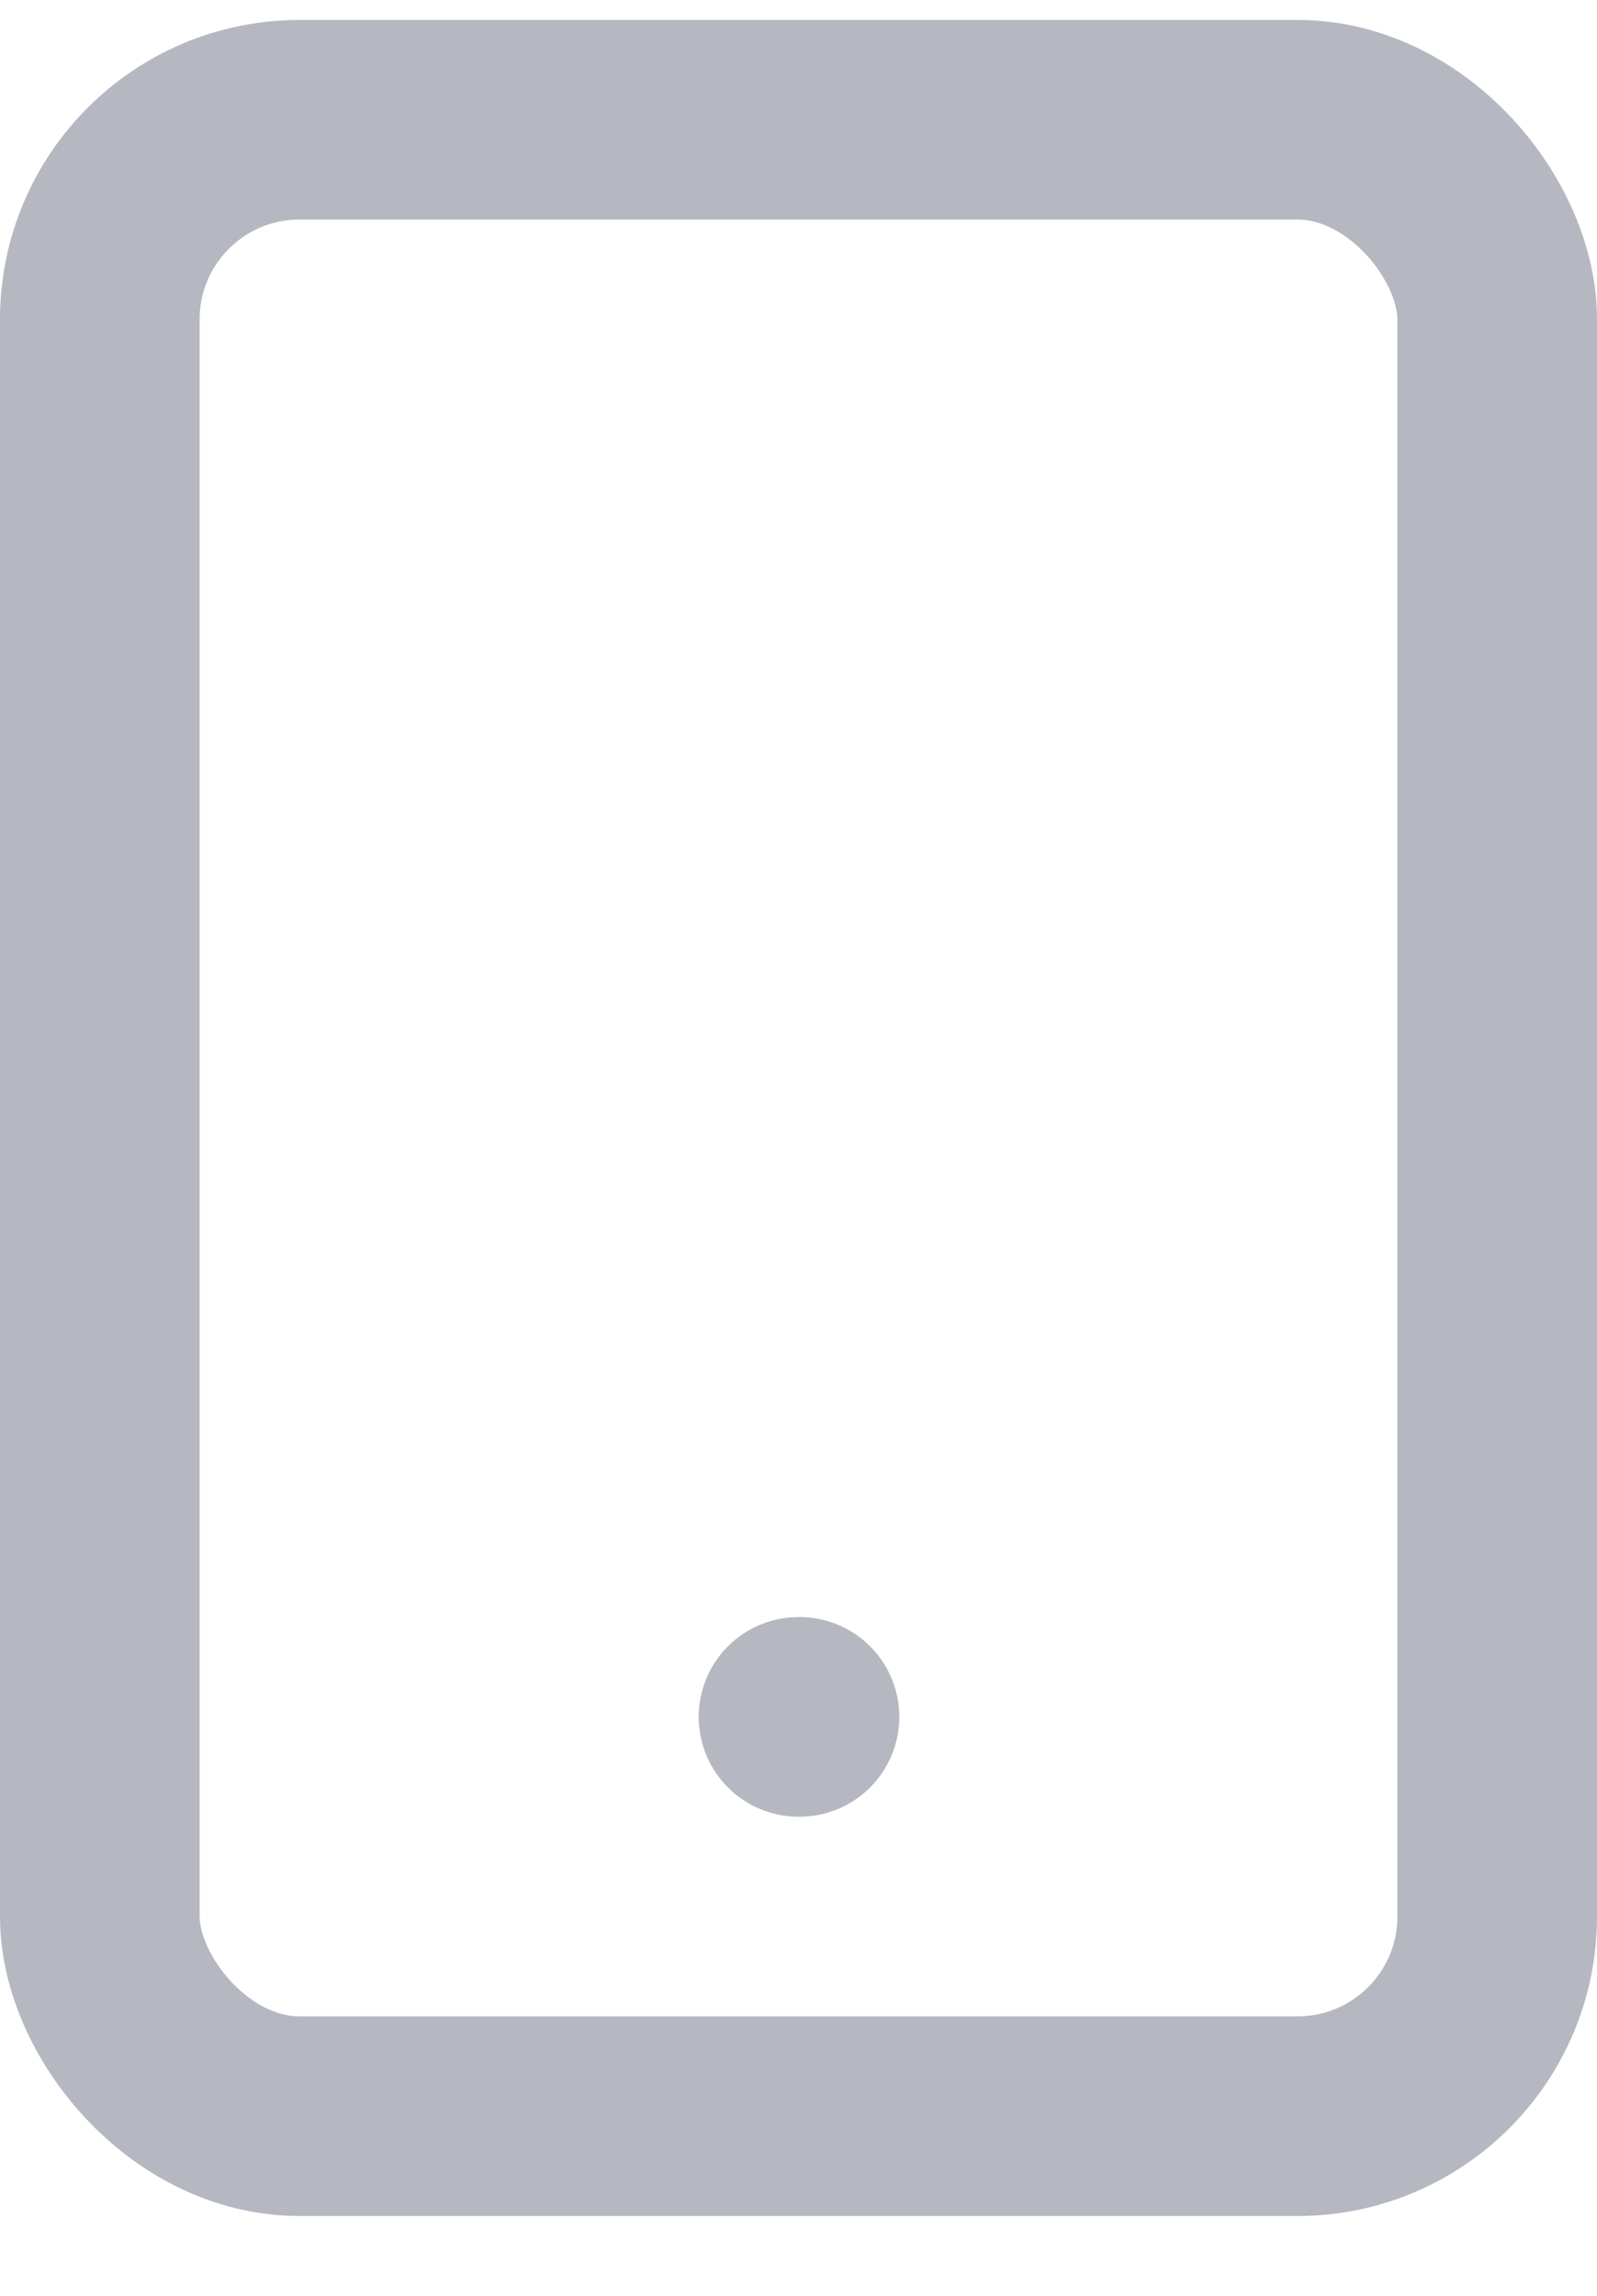 <svg xmlns="http://www.w3.org/2000/svg" width="16" height="23" viewBox="0 0 16 23">
    <g fill="none" fill-rule="evenodd" stroke-linecap="round" stroke-linejoin="round">
        <g stroke="#B6B8C1" stroke-width="2">
            <g>
                <g transform="translate(-33, -347) translate(30, 177) translate(4, 171.2)">
                    <rect width="14" height="20" rx="2"/>
                    <path d="M7 16L7.01 16"/>
                </g>
            </g>
        </g>
    </g>
</svg>
